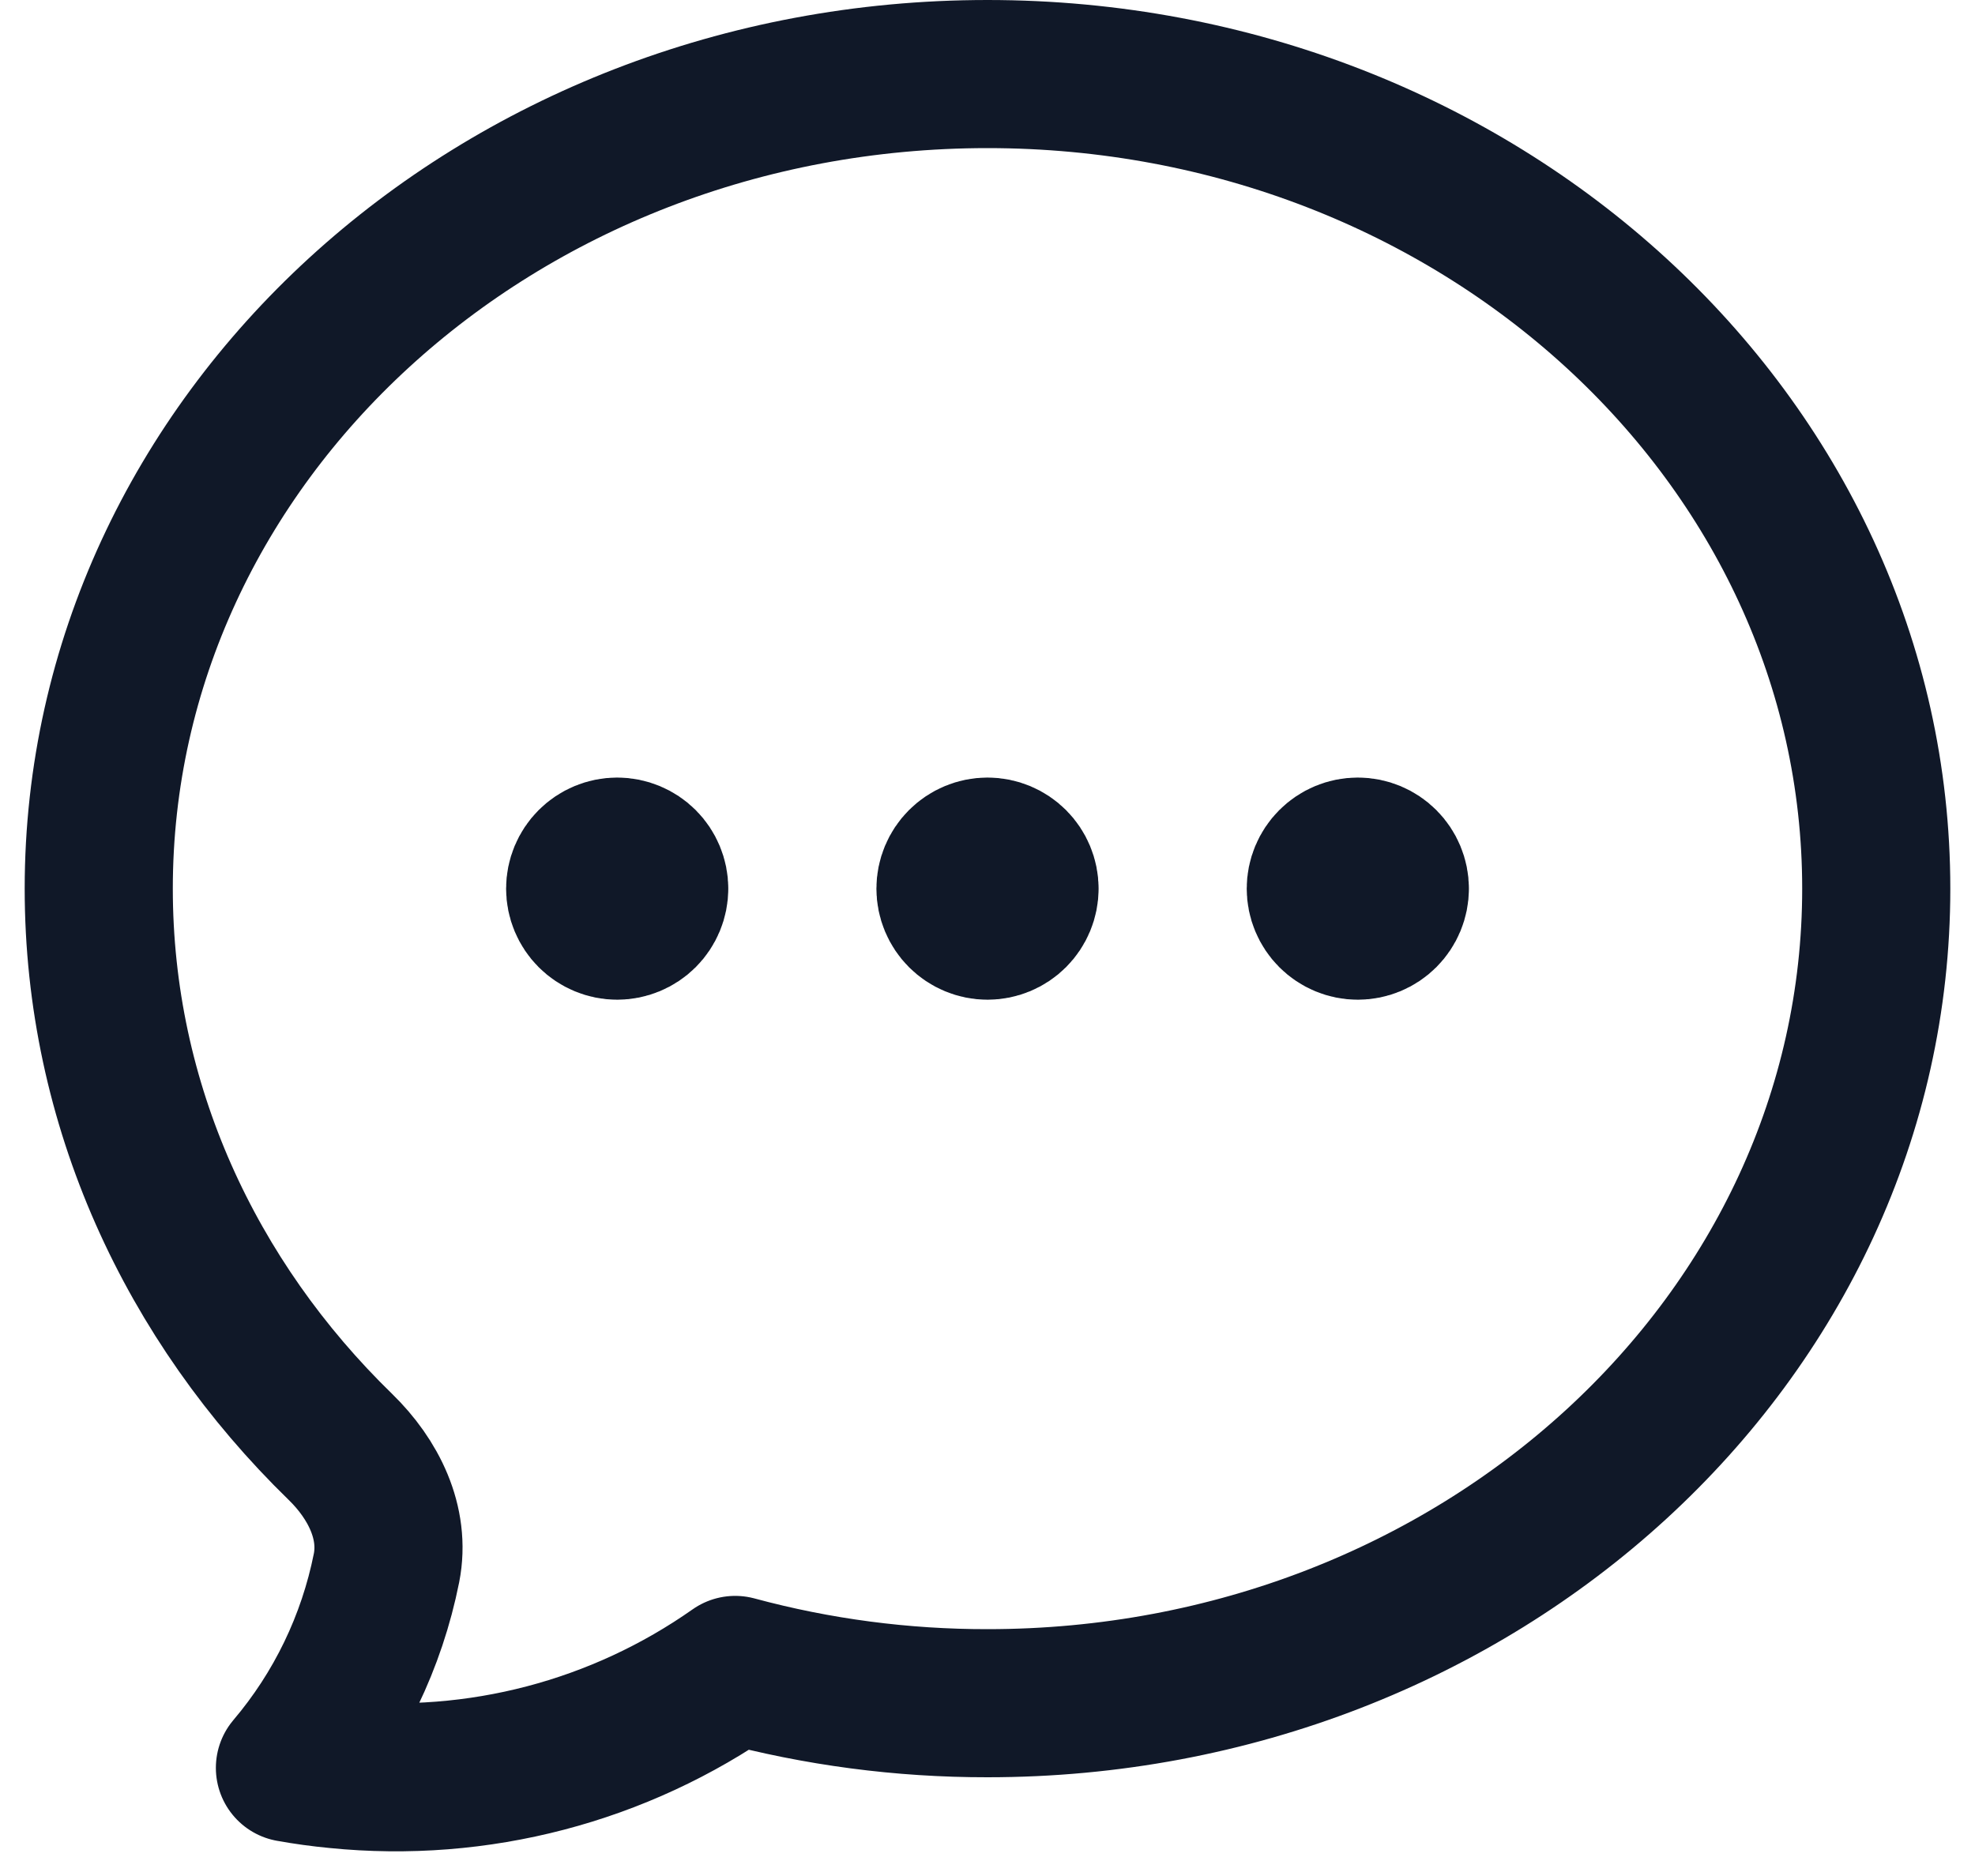 <svg width="20" height="19" viewBox="0 0 20 19" fill="none" xmlns="http://www.w3.org/2000/svg">
    <path d="M6.625 9C6.625 9.099 6.585 9.195 6.515 9.265C6.445 9.335 6.349 9.375 6.25 9.375C6.151 9.375 6.055 9.335 5.985 9.265C5.915 9.195 5.875 9.099 5.875 9C5.875 8.901 5.915 8.805 5.985 8.735C6.055 8.665 6.151 8.625 6.25 8.625C6.349 8.625 6.445 8.665 6.515 8.735C6.585 8.805 6.625 8.901 6.625 9ZM6.625 9H6.25M10.375 9C10.375 9.099 10.335 9.195 10.265 9.265C10.195 9.335 10.1 9.375 10 9.375C9.901 9.375 9.805 9.335 9.735 9.265C9.665 9.195 9.625 9.099 9.625 9C9.625 8.901 9.665 8.805 9.735 8.735C9.805 8.665 9.901 8.625 10 8.625C10.1 8.625 10.195 8.665 10.265 8.735C10.335 8.805 10.375 8.901 10.375 9ZM10.375 9H10M14.125 9C14.125 9.099 14.085 9.195 14.015 9.265C13.945 9.335 13.85 9.375 13.75 9.375C13.65 9.375 13.555 9.335 13.485 9.265C13.415 9.195 13.375 9.099 13.375 9C13.375 8.901 13.415 8.805 13.485 8.735C13.555 8.665 13.65 8.625 13.75 8.625C13.85 8.625 13.945 8.665 14.015 8.735C14.085 8.805 14.125 8.901 14.125 9ZM14.125 9H13.75M19 9C19 13.556 14.97 17.25 10 17.25C9.137 17.251 8.278 17.138 7.445 16.913C6.271 17.739 4.838 18.114 3.41 17.97C3.251 17.955 3.093 17.933 2.936 17.905C3.429 17.324 3.765 16.627 3.914 15.88C4.004 15.423 3.781 14.979 3.447 14.654C1.93 13.178 1 11.189 1 9C1 4.444 5.03 0.75 10 0.75C14.97 0.75 19 4.444 19 9Z" stroke="#101828" stroke-width="1.5" stroke-linecap="round" stroke-linejoin="round"/>
</svg>
